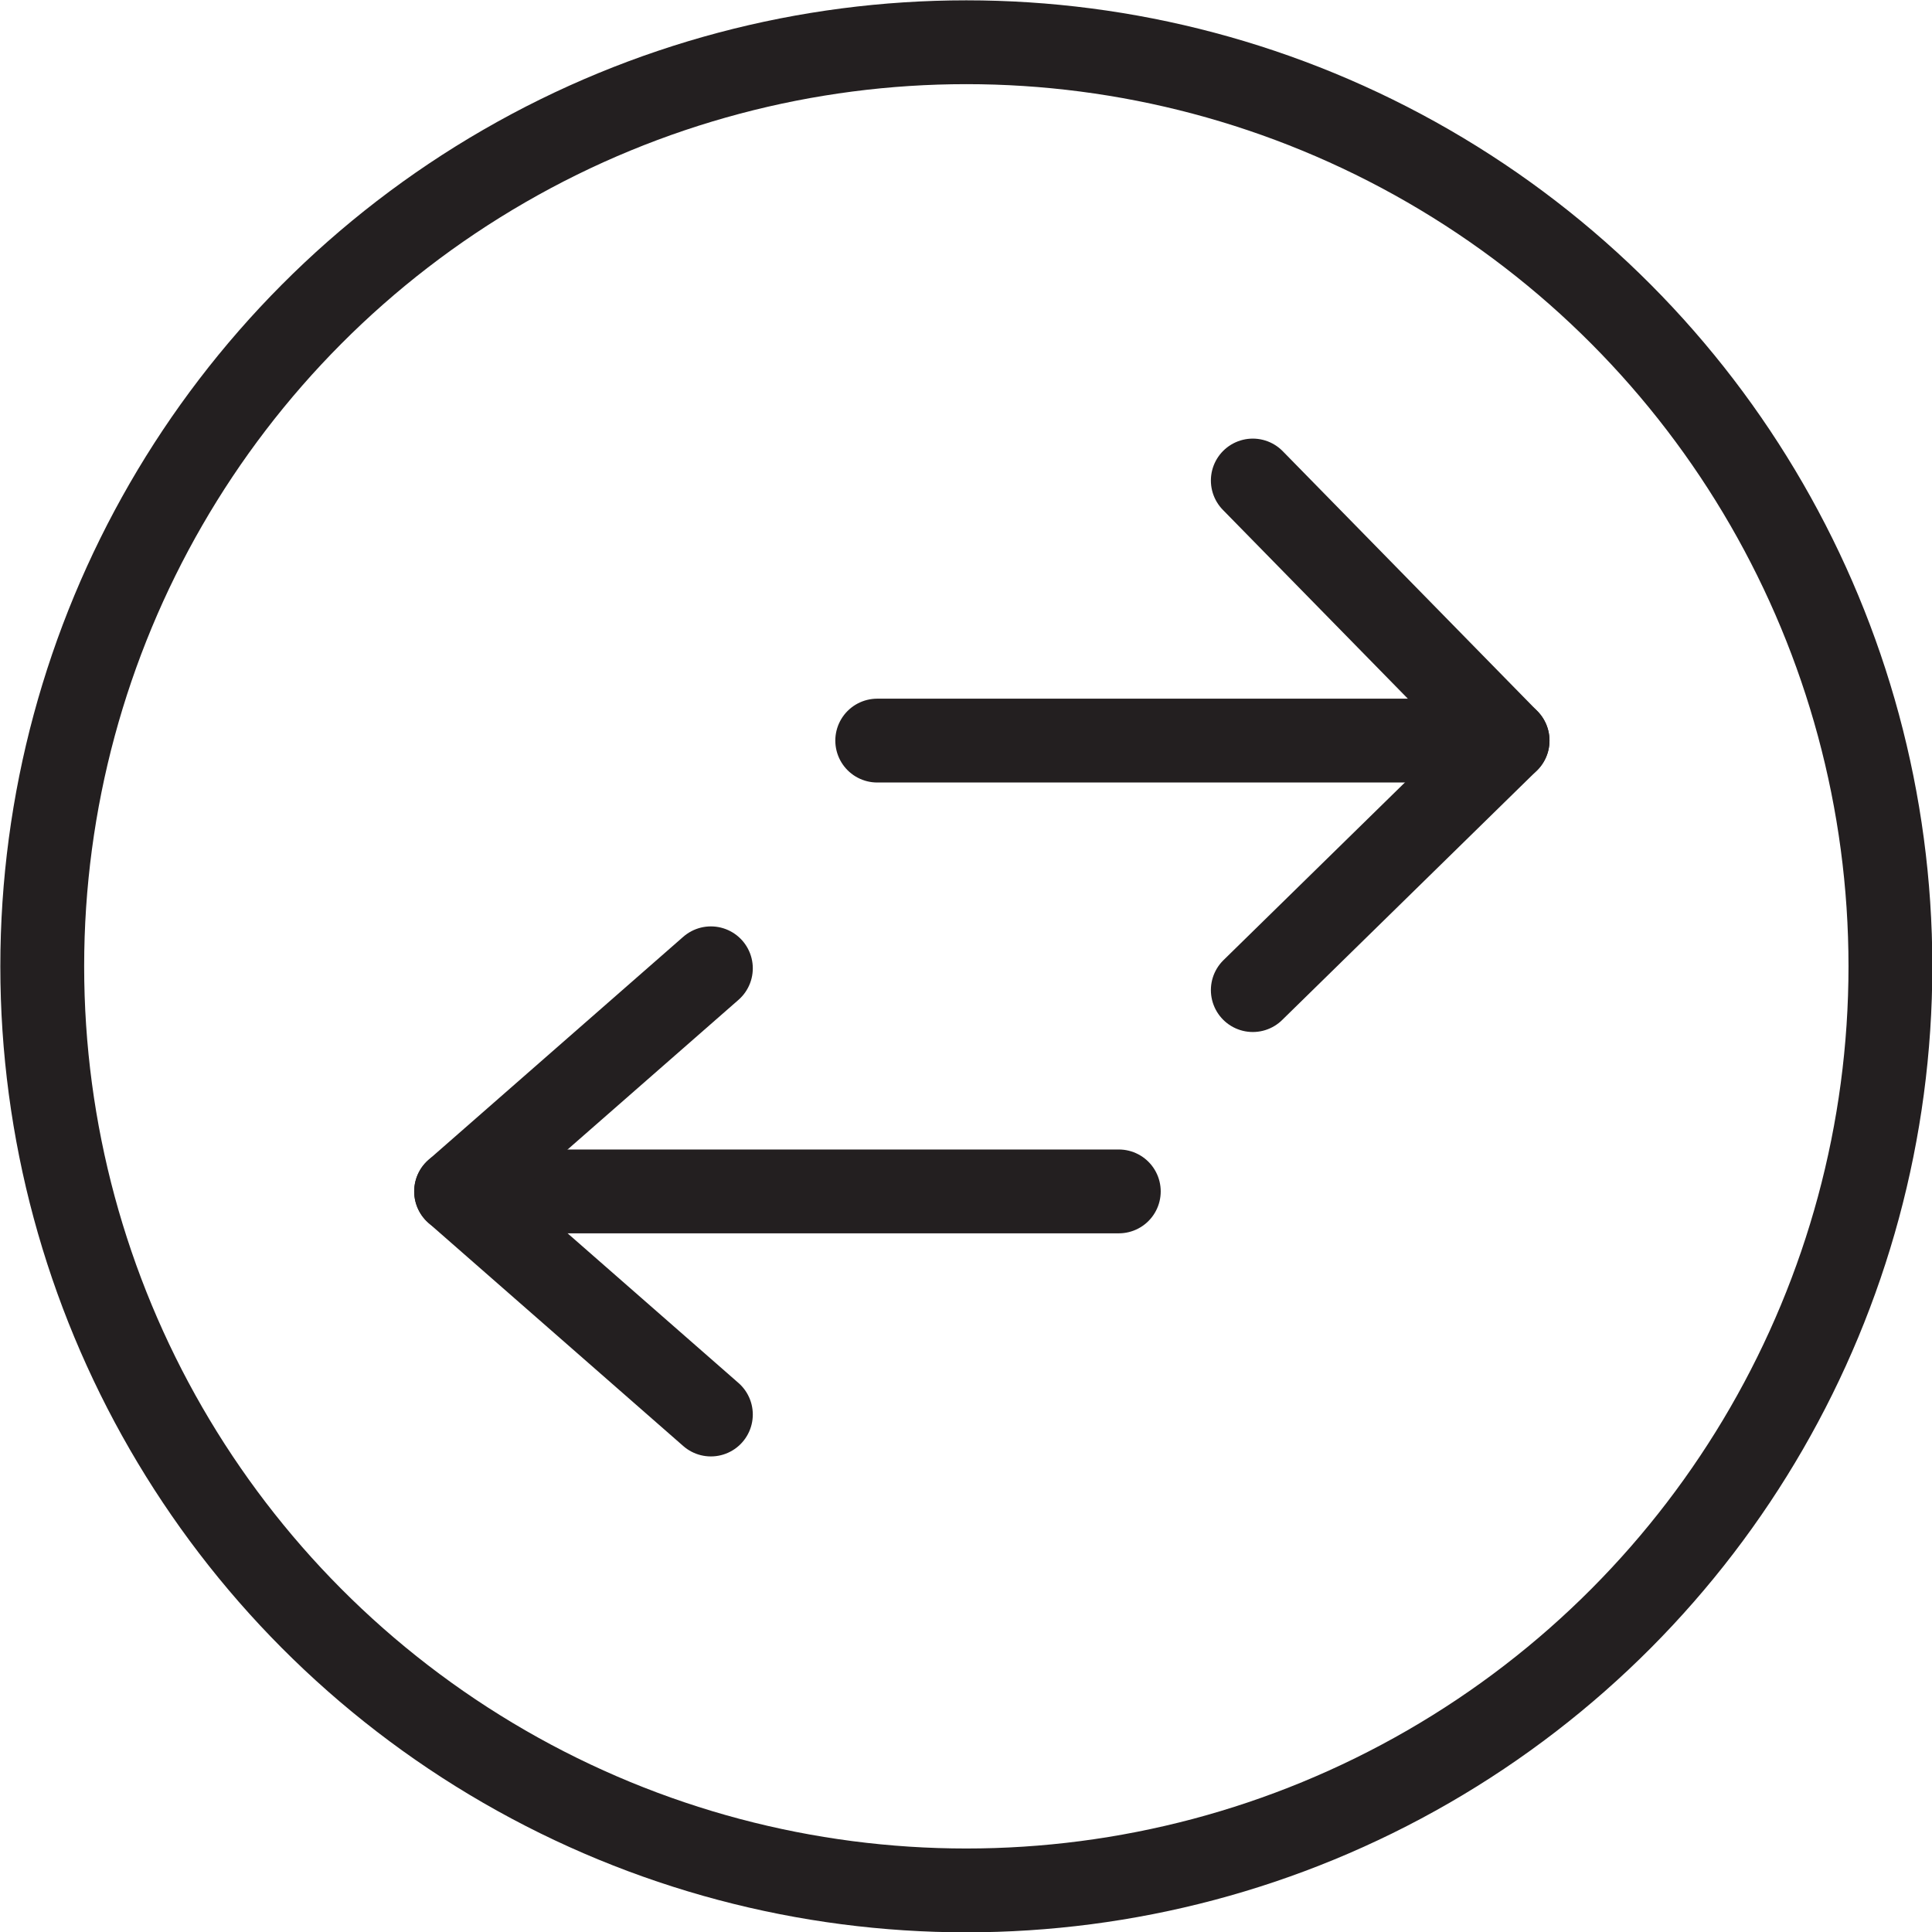 <svg xmlns="http://www.w3.org/2000/svg" viewBox="0 0 29.27 29.27" width="30" height="30"><defs><style>.cls-1{fill:none;stroke:#231f20;stroke-linecap:round;stroke-linejoin:round;stroke-width:1.27px;}</style></defs><title>Asset 1</title><g id="Layer_2" data-name="Layer 2"><g id="Layer_1-2" data-name="Layer 1"><line class="cls-1" x1="22.84" y1="11.22" x2="13.29" y2="11.22"/><line class="cls-1" x1="16.95" y1="18.05" x2="6.91" y2="18.05"/><polyline class="cls-1" points="18.98 15 22.84 11.22 18.98 7.28"/><polyline class="cls-1" points="10.77 21.43 6.91 18.05 10.77 14.67"/><circle class="cls-1" cx="14.64" cy="14.64" r="14"/></g></g></svg>